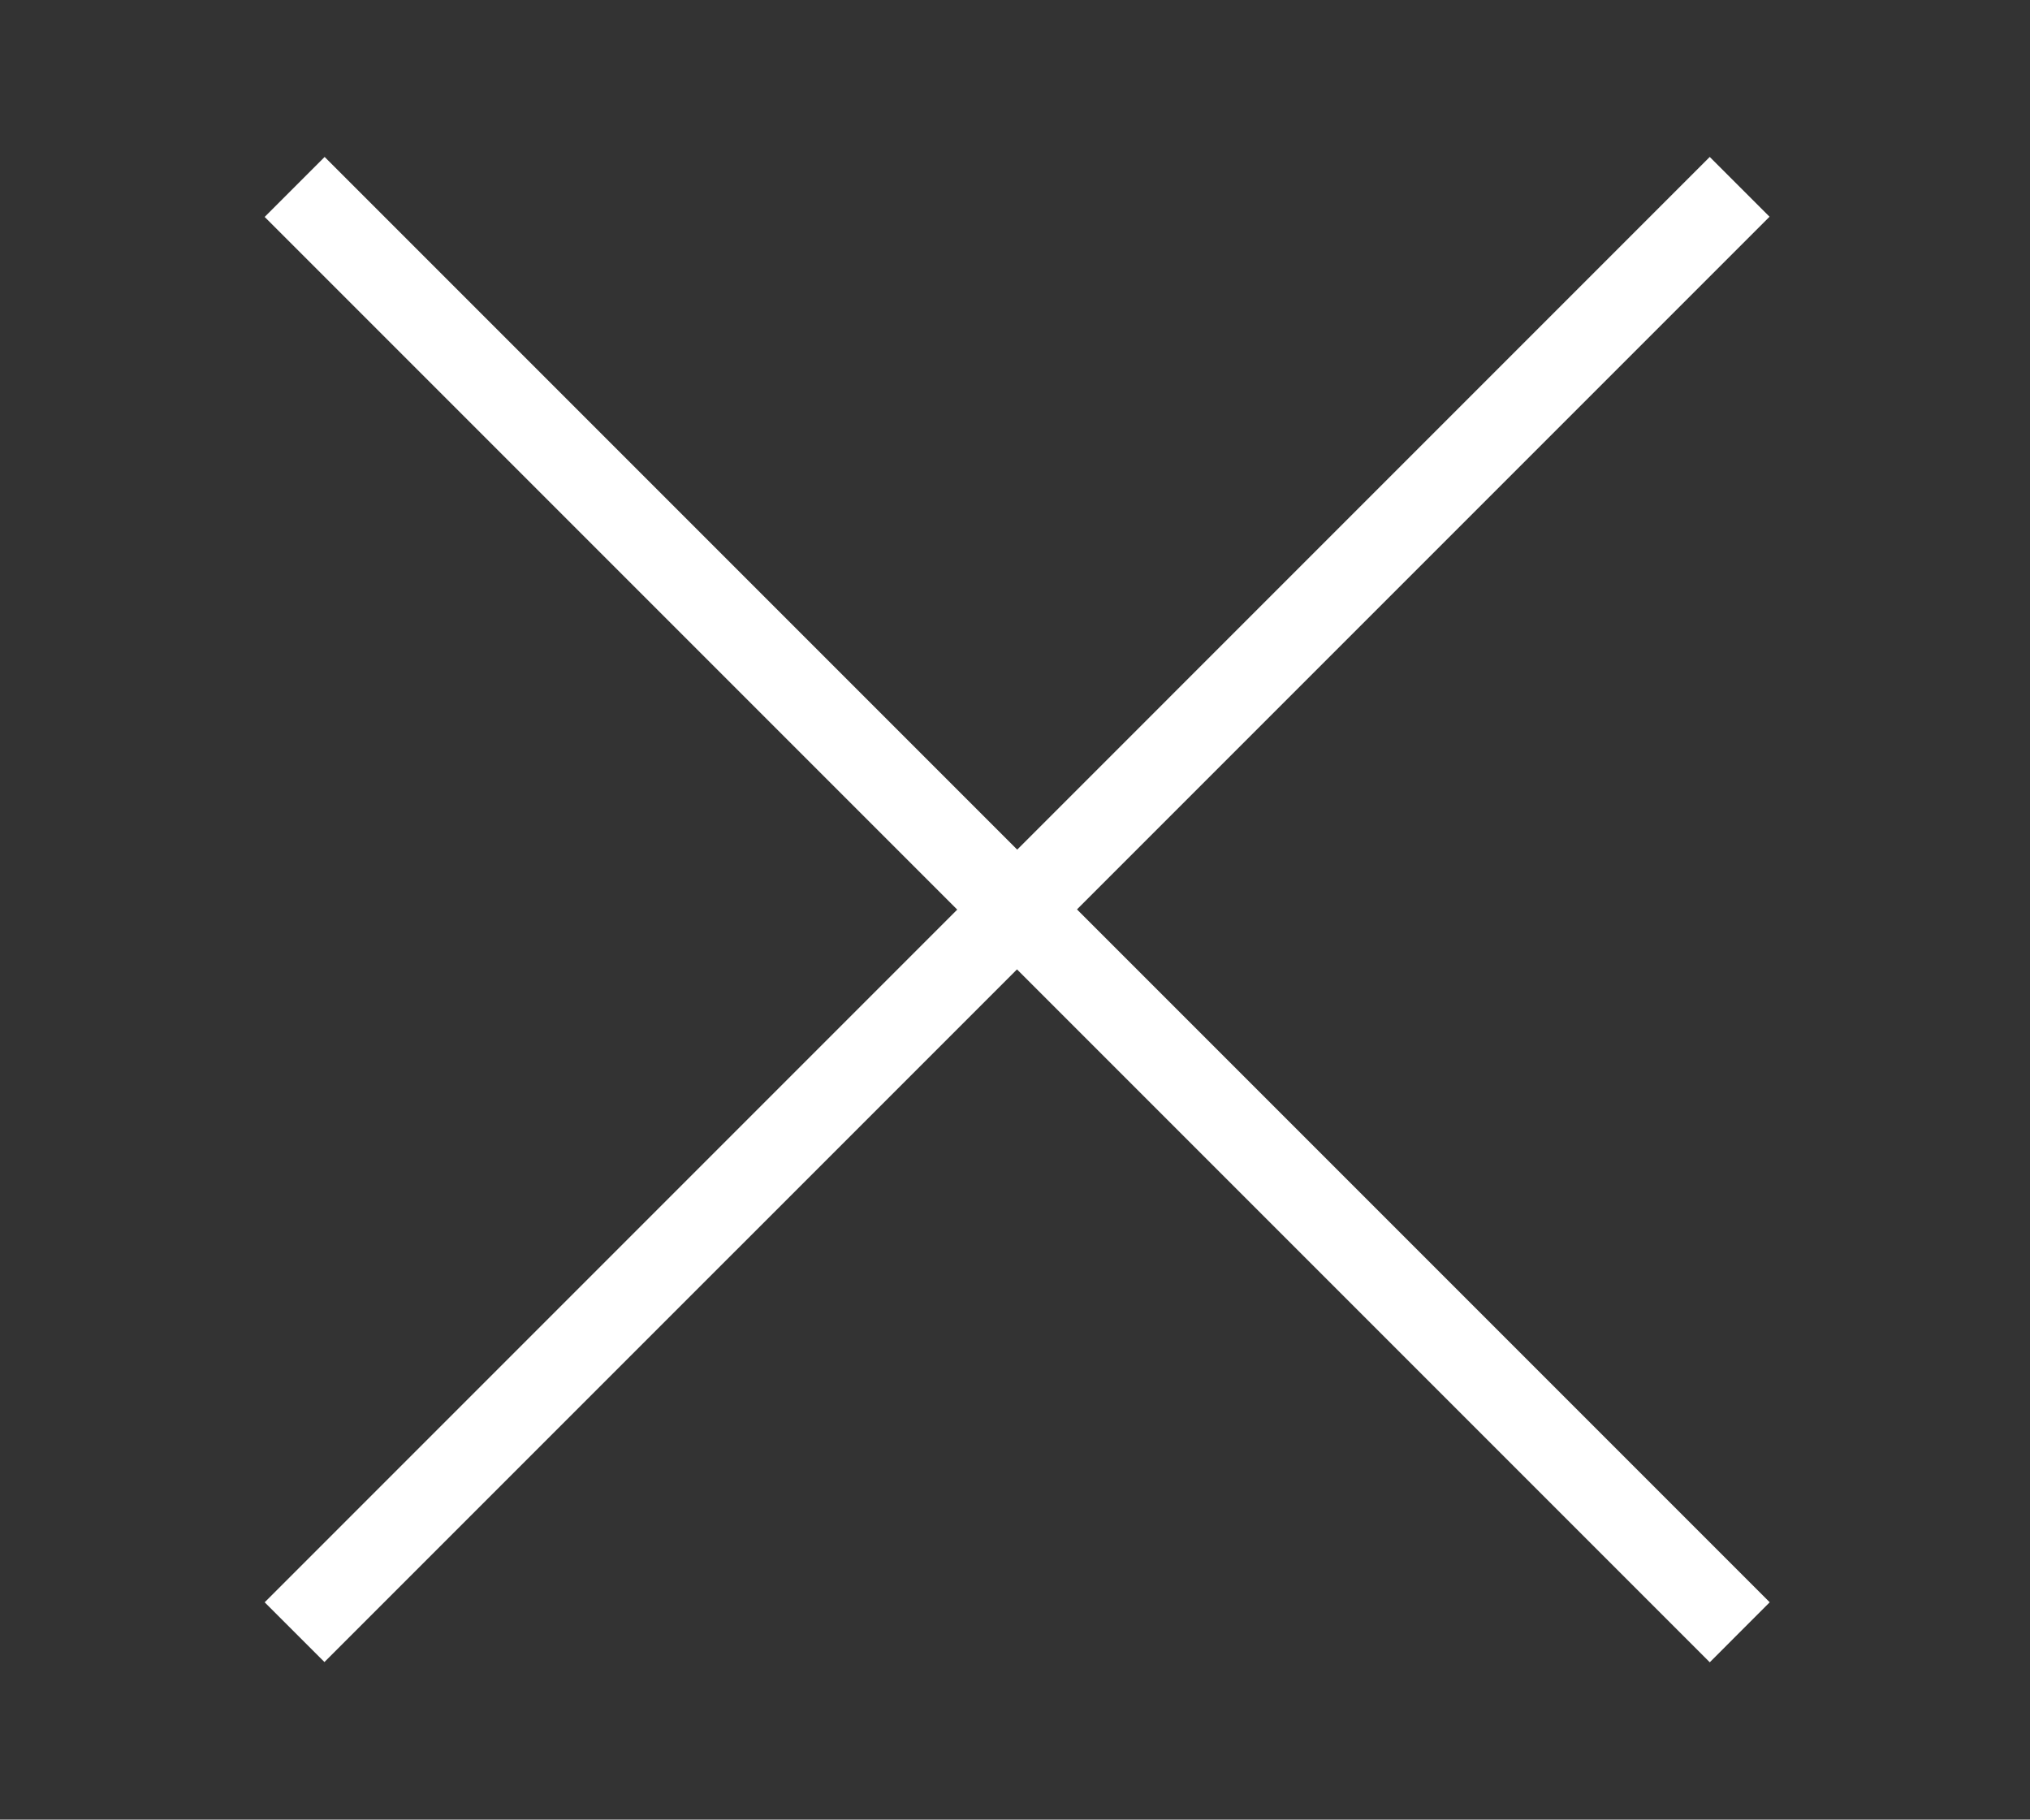 <svg xmlns="http://www.w3.org/2000/svg" width="74.2" height="66.5" viewBox="0 0 74.2 66.5"><rect x="0" y="0" width="74.2" height="66.5" fill="#333333" stroke="none"/><path fill="#fff" d="M9.674 7.928l2.192-2.192 52.82 52.82-2.191 2.193z"/><path fill="#fff" d="M9.674 58.557l52.82-52.821L64.68 7.92 11.859 60.74z"/></svg>